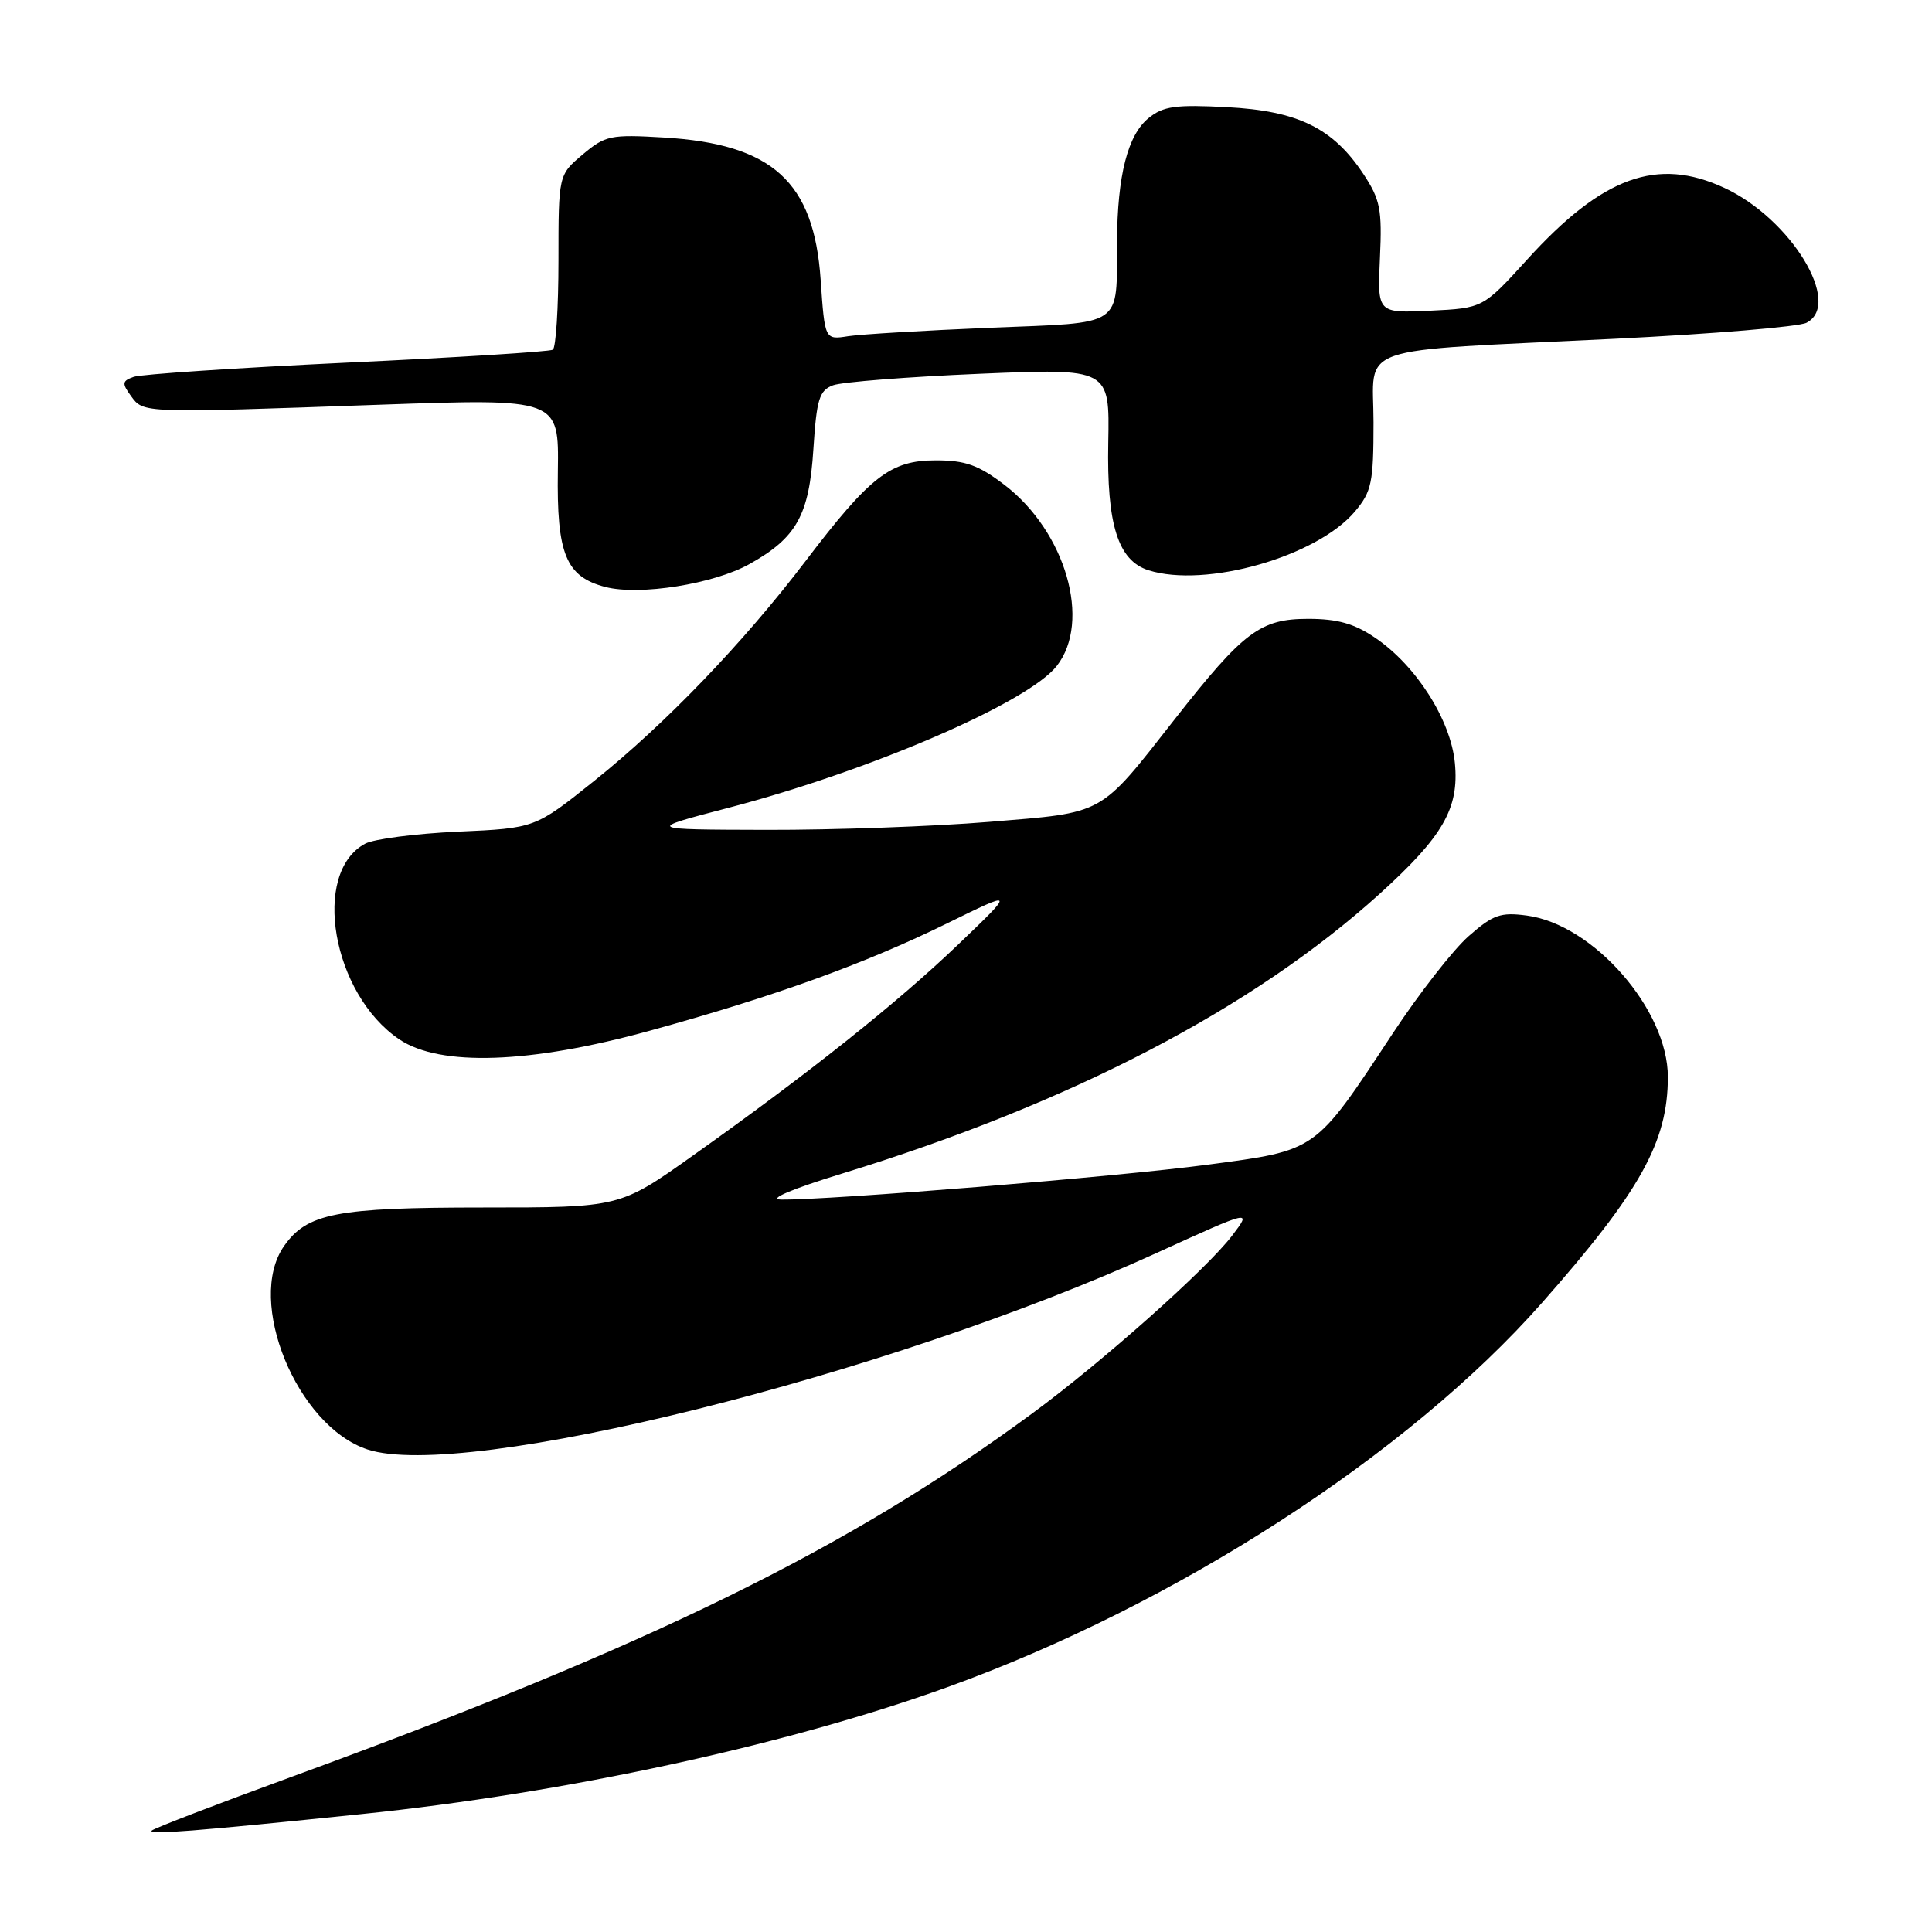 <?xml version="1.0" encoding="UTF-8" standalone="no"?>
<!DOCTYPE svg PUBLIC "-//W3C//DTD SVG 1.1//EN" "http://www.w3.org/Graphics/SVG/1.1/DTD/svg11.dtd" >
<svg xmlns="http://www.w3.org/2000/svg" xmlns:xlink="http://www.w3.org/1999/xlink" version="1.1" viewBox="0 0 256 256">
 <g >
 <path fill="currentColor"
d=" M 47.96 240.37 C 74.93 237.59 104.20 231.25 125.50 223.57 C 155.80 212.64 186.58 192.75 204.33 172.62 C 217.36 157.85 221.00 151.30 221.00 142.70 C 221.00 133.79 211.14 122.50 202.33 121.32 C 198.84 120.85 197.84 121.20 194.61 124.04 C 192.57 125.83 188.03 131.64 184.53 136.96 C 174.14 152.72 174.61 152.38 160.00 154.33 C 148.17 155.91 109.96 159.03 103.50 158.95 C 101.67 158.92 104.87 157.56 111.69 155.47 C 141.86 146.20 166.04 133.61 182.80 118.45 C 191.22 110.82 193.36 107.11 192.78 101.10 C 192.23 95.39 187.66 88.20 182.22 84.51 C 179.46 82.63 177.24 82.00 173.34 82.00 C 167.00 82.00 164.78 83.67 155.65 95.31 C 145.57 108.16 146.53 107.63 131.11 108.90 C 123.74 109.51 110.47 109.98 101.61 109.96 C 85.50 109.92 85.50 109.92 96.52 107.04 C 115.34 102.12 136.19 93.11 140.02 88.25 C 144.65 82.36 141.22 70.46 133.10 64.25 C 129.65 61.62 127.93 61.00 124.00 61.00 C 118.00 61.00 115.32 63.07 106.72 74.37 C 98.45 85.23 88.15 95.94 78.70 103.50 C 70.90 109.74 70.90 109.74 60.70 110.20 C 55.09 110.45 49.55 111.17 48.39 111.79 C 41.21 115.64 44.01 131.72 52.91 137.72 C 58.31 141.36 70.23 140.95 86.08 136.58 C 102.64 132.02 114.61 127.70 125.50 122.35 C 134.50 117.93 134.50 117.93 127.00 125.12 C 118.89 132.89 107.12 142.26 91.81 153.12 C 82.13 160.00 82.13 160.00 64.03 160.00 C 44.56 160.00 40.69 160.75 37.63 165.12 C 32.54 172.39 39.35 188.98 48.69 192.06 C 61.43 196.27 117.60 182.29 153.20 166.05 C 165.90 160.26 165.90 160.26 163.26 163.73 C 159.86 168.19 145.98 180.53 136.72 187.33 C 112.28 205.29 86.35 218.00 38.58 235.46 C 28.72 239.06 20.41 242.26 20.11 242.56 C 19.52 243.15 25.76 242.66 47.96 240.37 Z  M 99.31 74.74 C 105.57 71.24 107.22 68.28 107.78 59.49 C 108.21 52.87 108.56 51.74 110.39 51.05 C 111.55 50.62 120.27 49.93 129.77 49.53 C 147.04 48.80 147.04 48.80 146.85 58.65 C 146.64 69.51 148.14 74.28 152.18 75.56 C 159.75 77.96 174.50 73.76 179.54 67.77 C 181.75 65.15 182.00 63.94 182.00 55.98 C 182.00 45.49 178.73 46.62 214.00 44.89 C 226.93 44.25 238.34 43.30 239.37 42.77 C 244.18 40.28 237.32 29.00 228.50 24.90 C 219.59 20.76 212.34 23.39 202.34 34.41 C 196.50 40.83 196.50 40.83 189.51 41.17 C 182.51 41.50 182.51 41.50 182.85 34.19 C 183.15 27.73 182.89 26.44 180.66 23.06 C 176.63 16.97 171.99 14.69 162.58 14.20 C 155.78 13.84 154.13 14.07 152.20 15.64 C 149.43 17.88 148.06 23.24 148.01 32.00 C 147.94 43.51 149.13 42.70 131.16 43.43 C 122.55 43.79 114.10 44.29 112.39 44.55 C 109.29 45.04 109.29 45.04 108.74 37.06 C 107.85 24.06 102.36 19.08 87.96 18.22 C 80.91 17.80 80.22 17.94 77.21 20.47 C 74.00 23.18 74.00 23.18 74.00 34.53 C 74.00 40.77 73.66 46.09 73.25 46.34 C 72.84 46.60 60.58 47.37 46.00 48.05 C 31.42 48.74 18.70 49.59 17.73 49.93 C 16.17 50.48 16.13 50.79 17.36 52.48 C 19.03 54.76 18.69 54.75 50.28 53.63 C 74.06 52.80 74.06 52.80 73.92 62.40 C 73.75 73.42 74.98 76.42 80.22 77.78 C 84.76 78.95 94.57 77.39 99.31 74.74 Z "/>
</g>
</svg>
